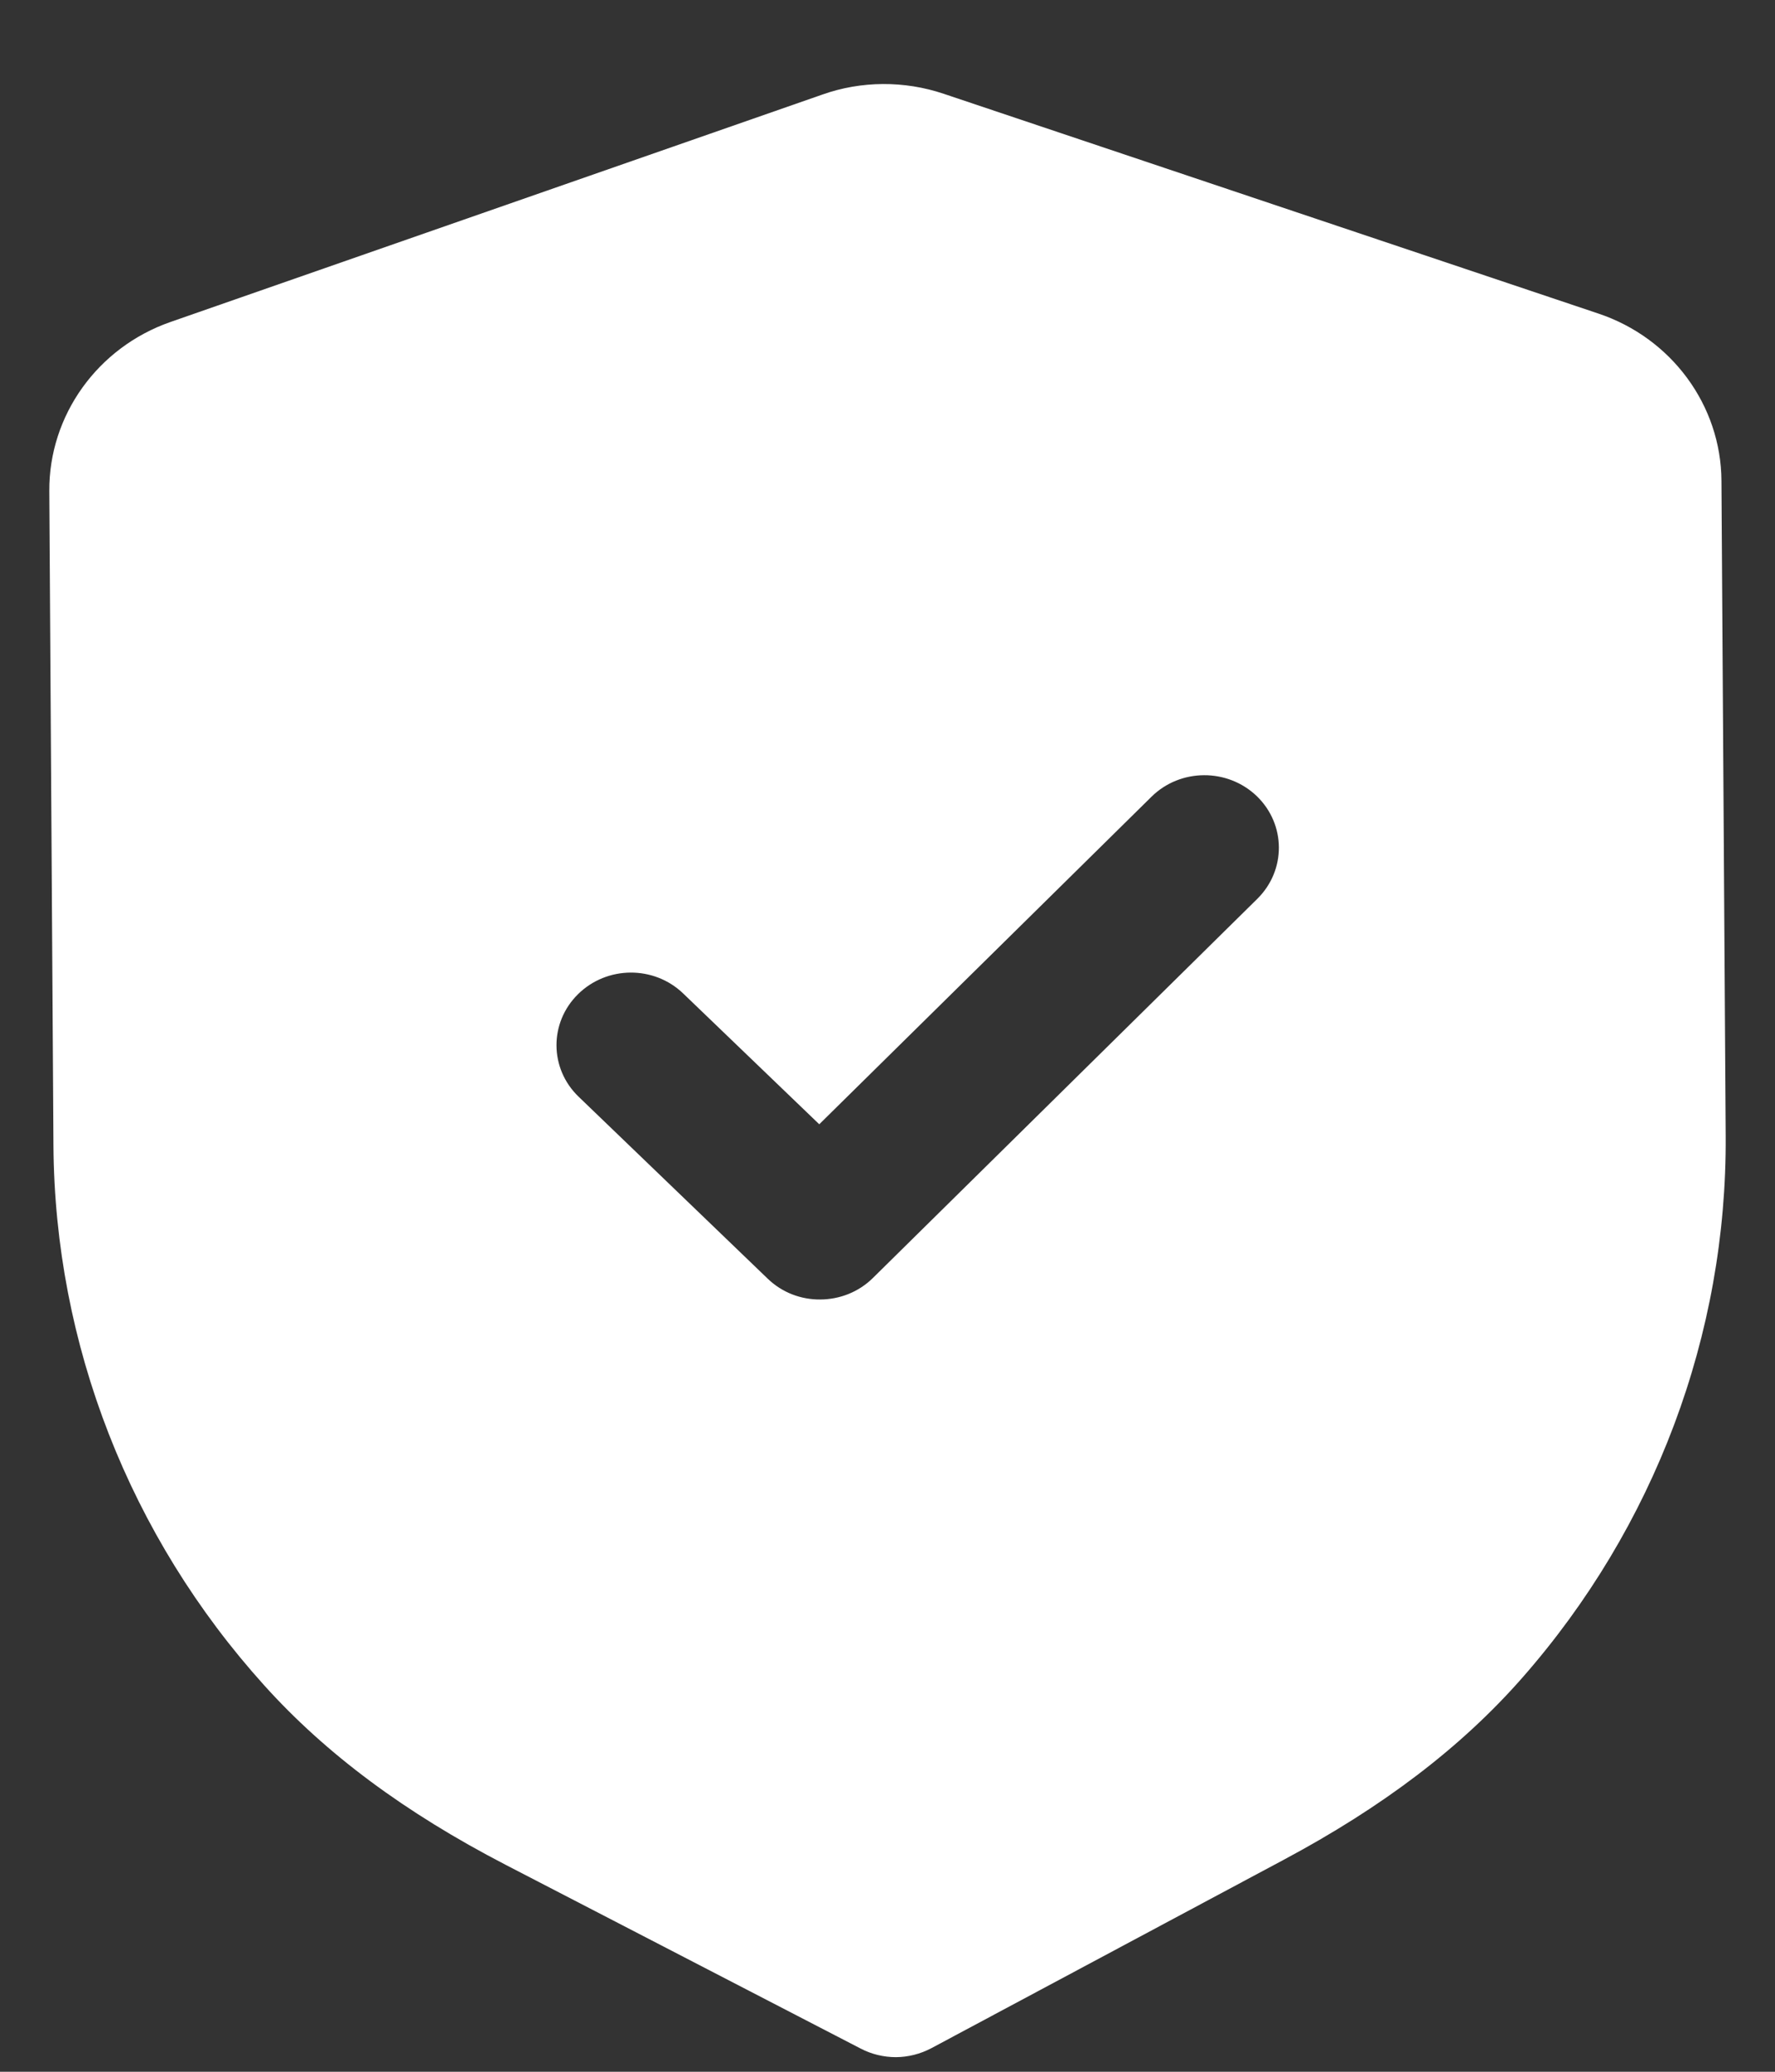 <svg width="18" height="21" viewBox="0 0 18 21" fill="none" xmlns="http://www.w3.org/2000/svg">
<rect x="0" y="0" width="18" height="21" fill="#333333" stroke="none"/>
<path fill-rule="evenodd" clip-rule="evenodd" d="M8.728 20.765C8.839 20.823 8.963 20.852 9.086 20.852C9.21 20.851 9.333 20.82 9.445 20.761L13.013 18.854C14.024 18.315 14.817 17.712 15.435 17.009C16.779 15.48 17.513 13.527 17.5 11.514L17.457 4.874C17.453 4.109 16.951 3.426 16.208 3.178L9.571 0.951C9.171 0.816 8.733 0.819 8.341 0.958L1.728 3.264C0.989 3.522 0.496 4.21 0.5 4.976L0.542 11.611C0.555 13.627 1.314 15.571 2.681 17.085C3.305 17.777 4.104 18.372 5.127 18.902L8.728 20.765ZM7.784 12.96C7.933 13.104 8.126 13.174 8.319 13.172C8.512 13.171 8.705 13.099 8.852 12.954L12.751 9.11C13.044 8.82 13.041 8.356 12.745 8.07C12.448 7.785 11.97 7.787 11.677 8.076L8.308 11.396L6.929 10.071C6.632 9.785 6.155 9.788 5.861 10.078C5.568 10.367 5.571 10.832 5.868 11.117L7.784 12.96Z" fill="white"/>
</svg>
